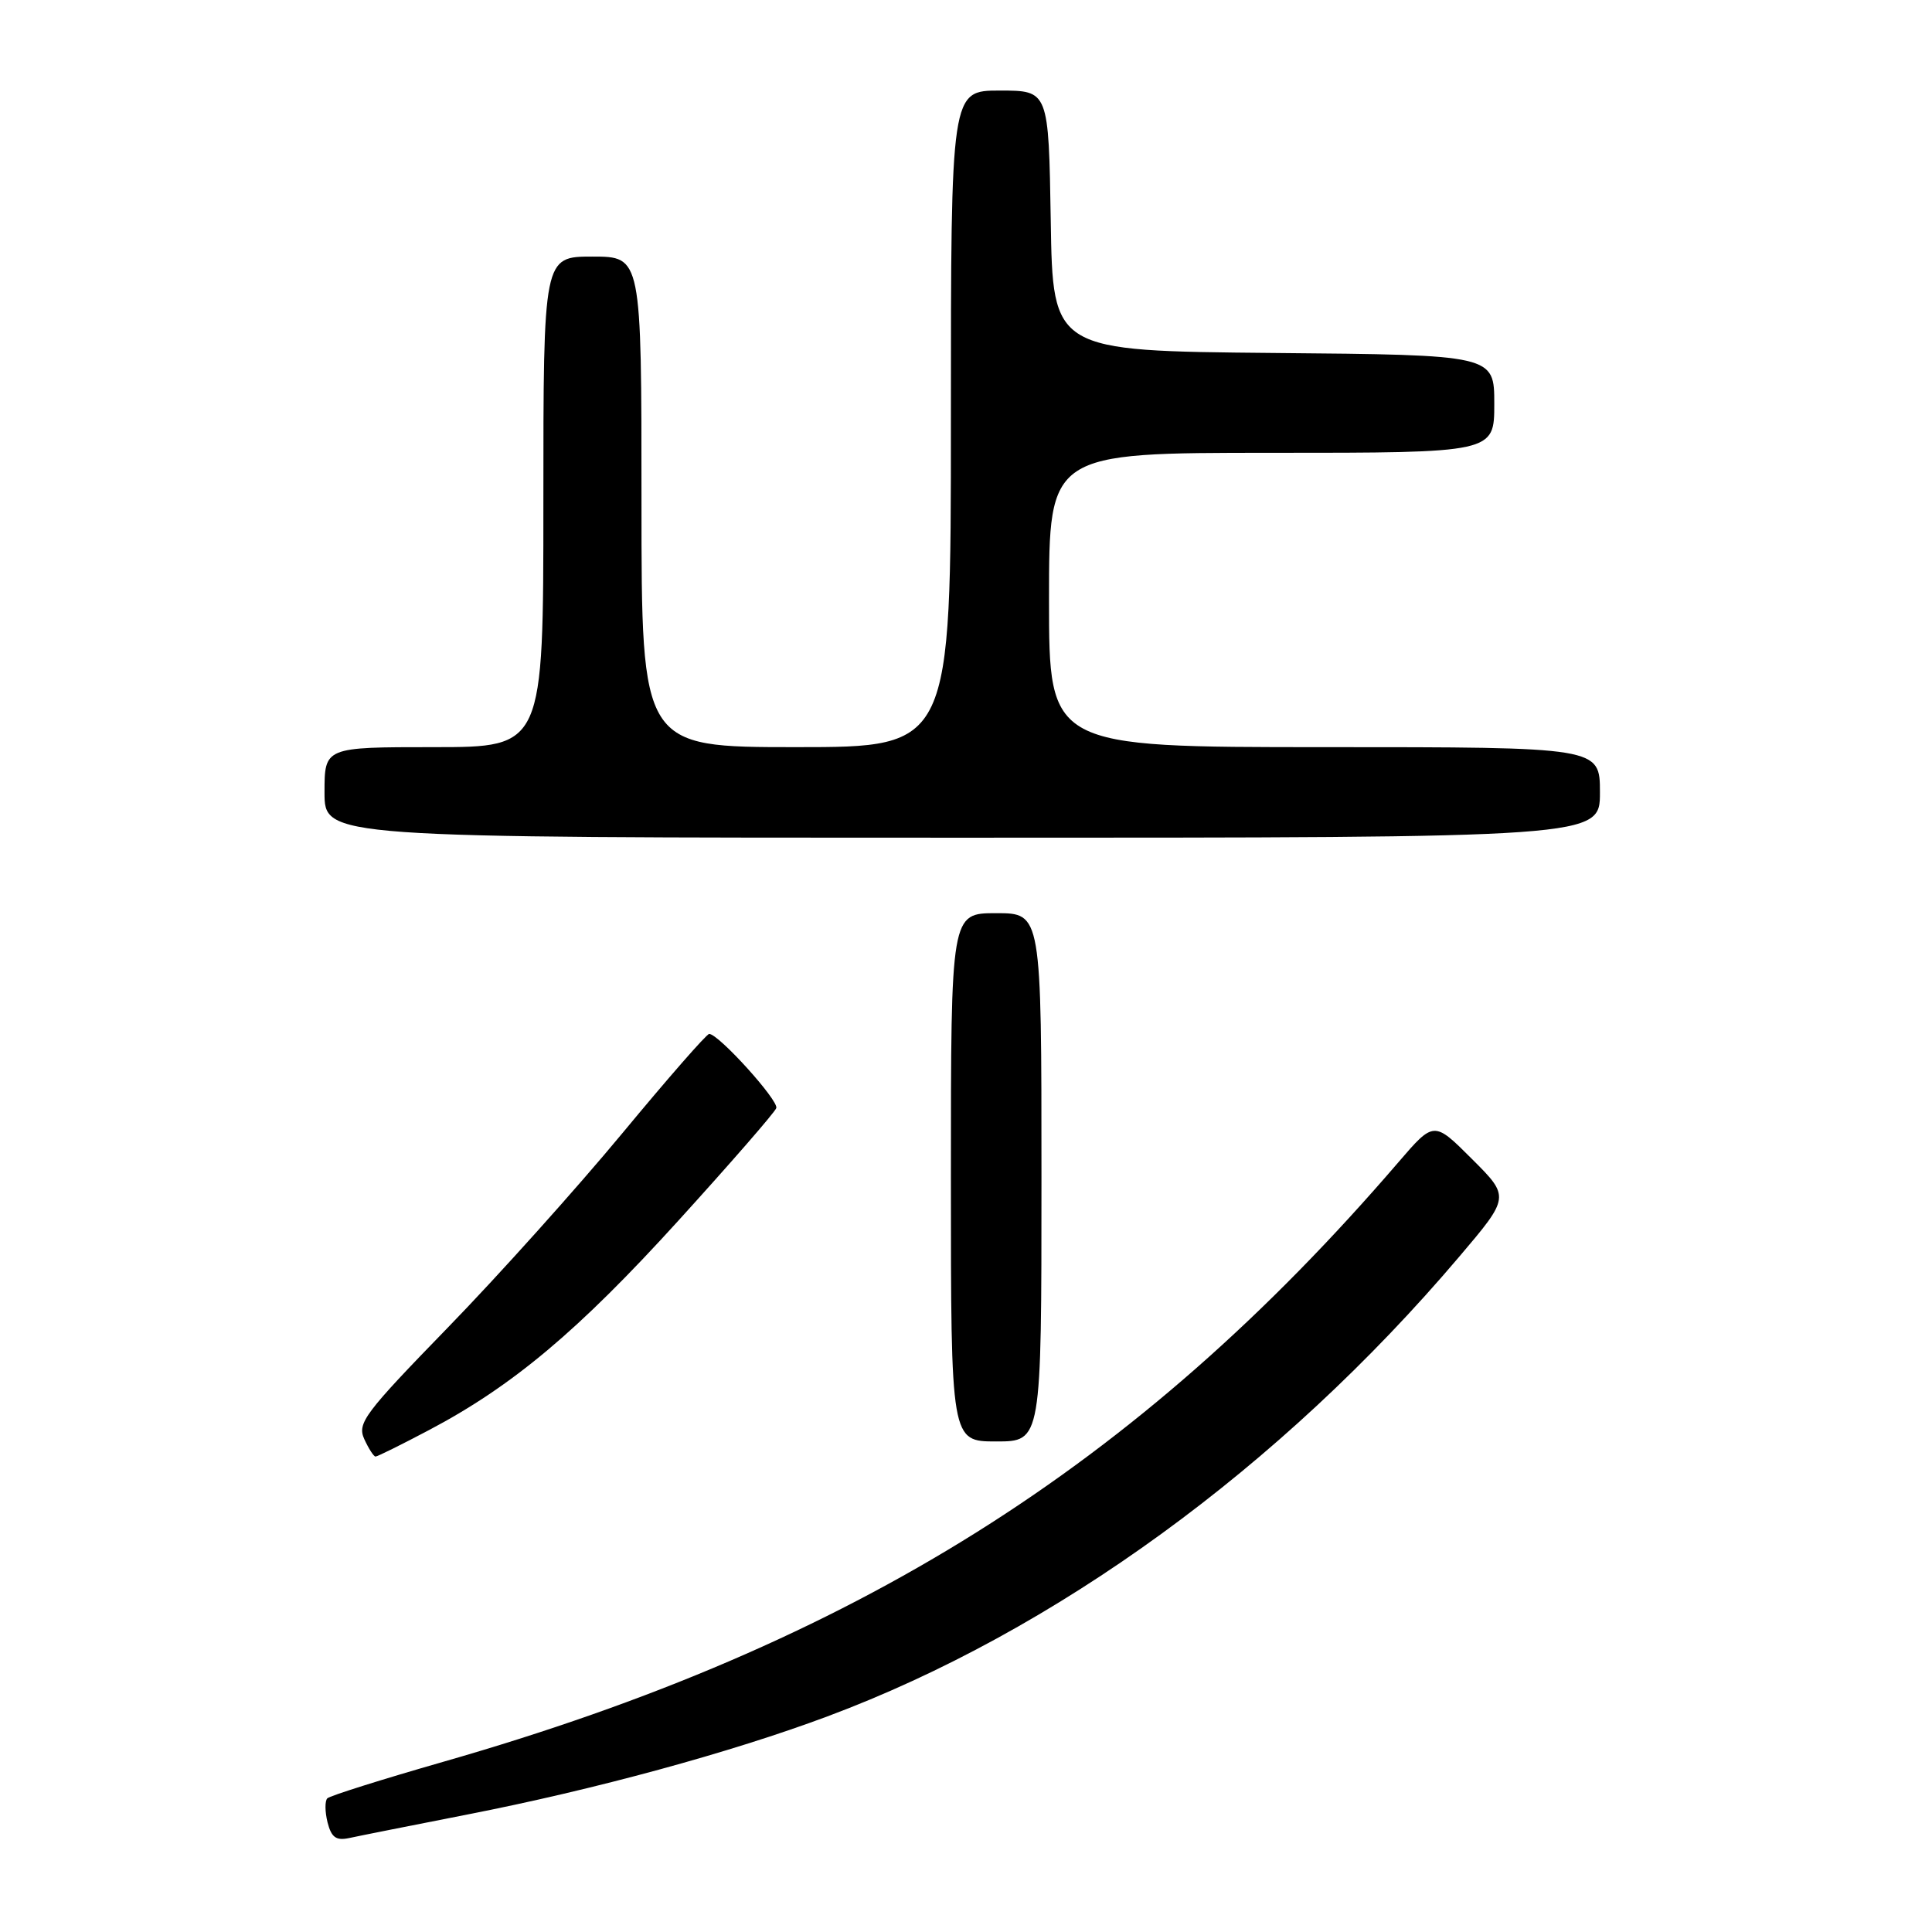 <?xml version="1.0" encoding="UTF-8" standalone="no"?>
<!DOCTYPE svg PUBLIC "-//W3C//DTD SVG 1.1//EN" "http://www.w3.org/Graphics/SVG/1.1/DTD/svg11.dtd" >
<svg xmlns="http://www.w3.org/2000/svg" xmlns:xlink="http://www.w3.org/1999/xlink" version="1.1" viewBox="0 0 256 256">
 <g >
 <path fill="currentColor"
d=" M 61.94 240.43 C 78.77 237.14 96.85 232.21 109.64 227.43 C 139.77 216.18 169.66 194.44 193.33 166.55 C 200.08 158.60 200.08 158.60 195.04 153.57 C 190.00 148.53 190.00 148.53 185.29 154.01 C 150.62 194.36 113.26 217.81 58.76 233.44 C 50.64 235.77 43.71 237.95 43.37 238.29 C 43.04 238.63 43.05 240.06 43.40 241.47 C 43.91 243.47 44.53 243.92 46.27 243.55 C 47.50 243.28 54.55 241.88 61.94 240.43 Z  M 56.85 189.49 C 67.92 183.65 76.64 176.33 89.88 161.75 C 96.82 154.11 102.66 147.40 102.86 146.83 C 103.22 145.85 95.22 137.00 93.97 137.00 C 93.63 137.00 88.44 142.94 82.43 150.20 C 76.42 157.45 66.04 169.02 59.36 175.89 C 48.26 187.31 47.31 188.58 48.27 190.69 C 48.85 191.96 49.52 193.00 49.76 193.00 C 50.01 193.00 53.20 191.42 56.85 189.49 Z  M 138.00 156.00 C 138.00 121.00 138.00 121.00 132.00 121.00 C 126.00 121.00 126.00 121.00 126.00 156.00 C 126.00 191.00 126.00 191.00 132.00 191.00 C 138.00 191.00 138.00 191.00 138.00 156.00 Z  M 212.00 105.00 C 212.00 99.00 212.00 99.00 175.50 99.00 C 139.00 99.00 139.00 99.00 139.00 79.50 C 139.00 60.00 139.00 60.00 168.50 60.00 C 198.00 60.00 198.00 60.00 198.00 53.52 C 198.00 47.03 198.00 47.03 168.75 46.77 C 139.50 46.50 139.50 46.50 139.23 29.25 C 138.95 12.00 138.95 12.00 132.48 12.00 C 126.00 12.00 126.00 12.00 126.00 55.50 C 126.00 99.00 126.00 99.00 105.50 99.00 C 85.00 99.00 85.00 99.00 85.00 66.50 C 85.00 34.00 85.00 34.00 78.50 34.00 C 72.00 34.00 72.00 34.00 72.00 66.50 C 72.00 99.00 72.00 99.00 57.50 99.00 C 43.00 99.00 43.00 99.00 43.00 105.00 C 43.00 111.00 43.00 111.00 127.50 111.00 C 212.00 111.00 212.00 111.00 212.00 105.00 Z "/>
</g>
</svg>